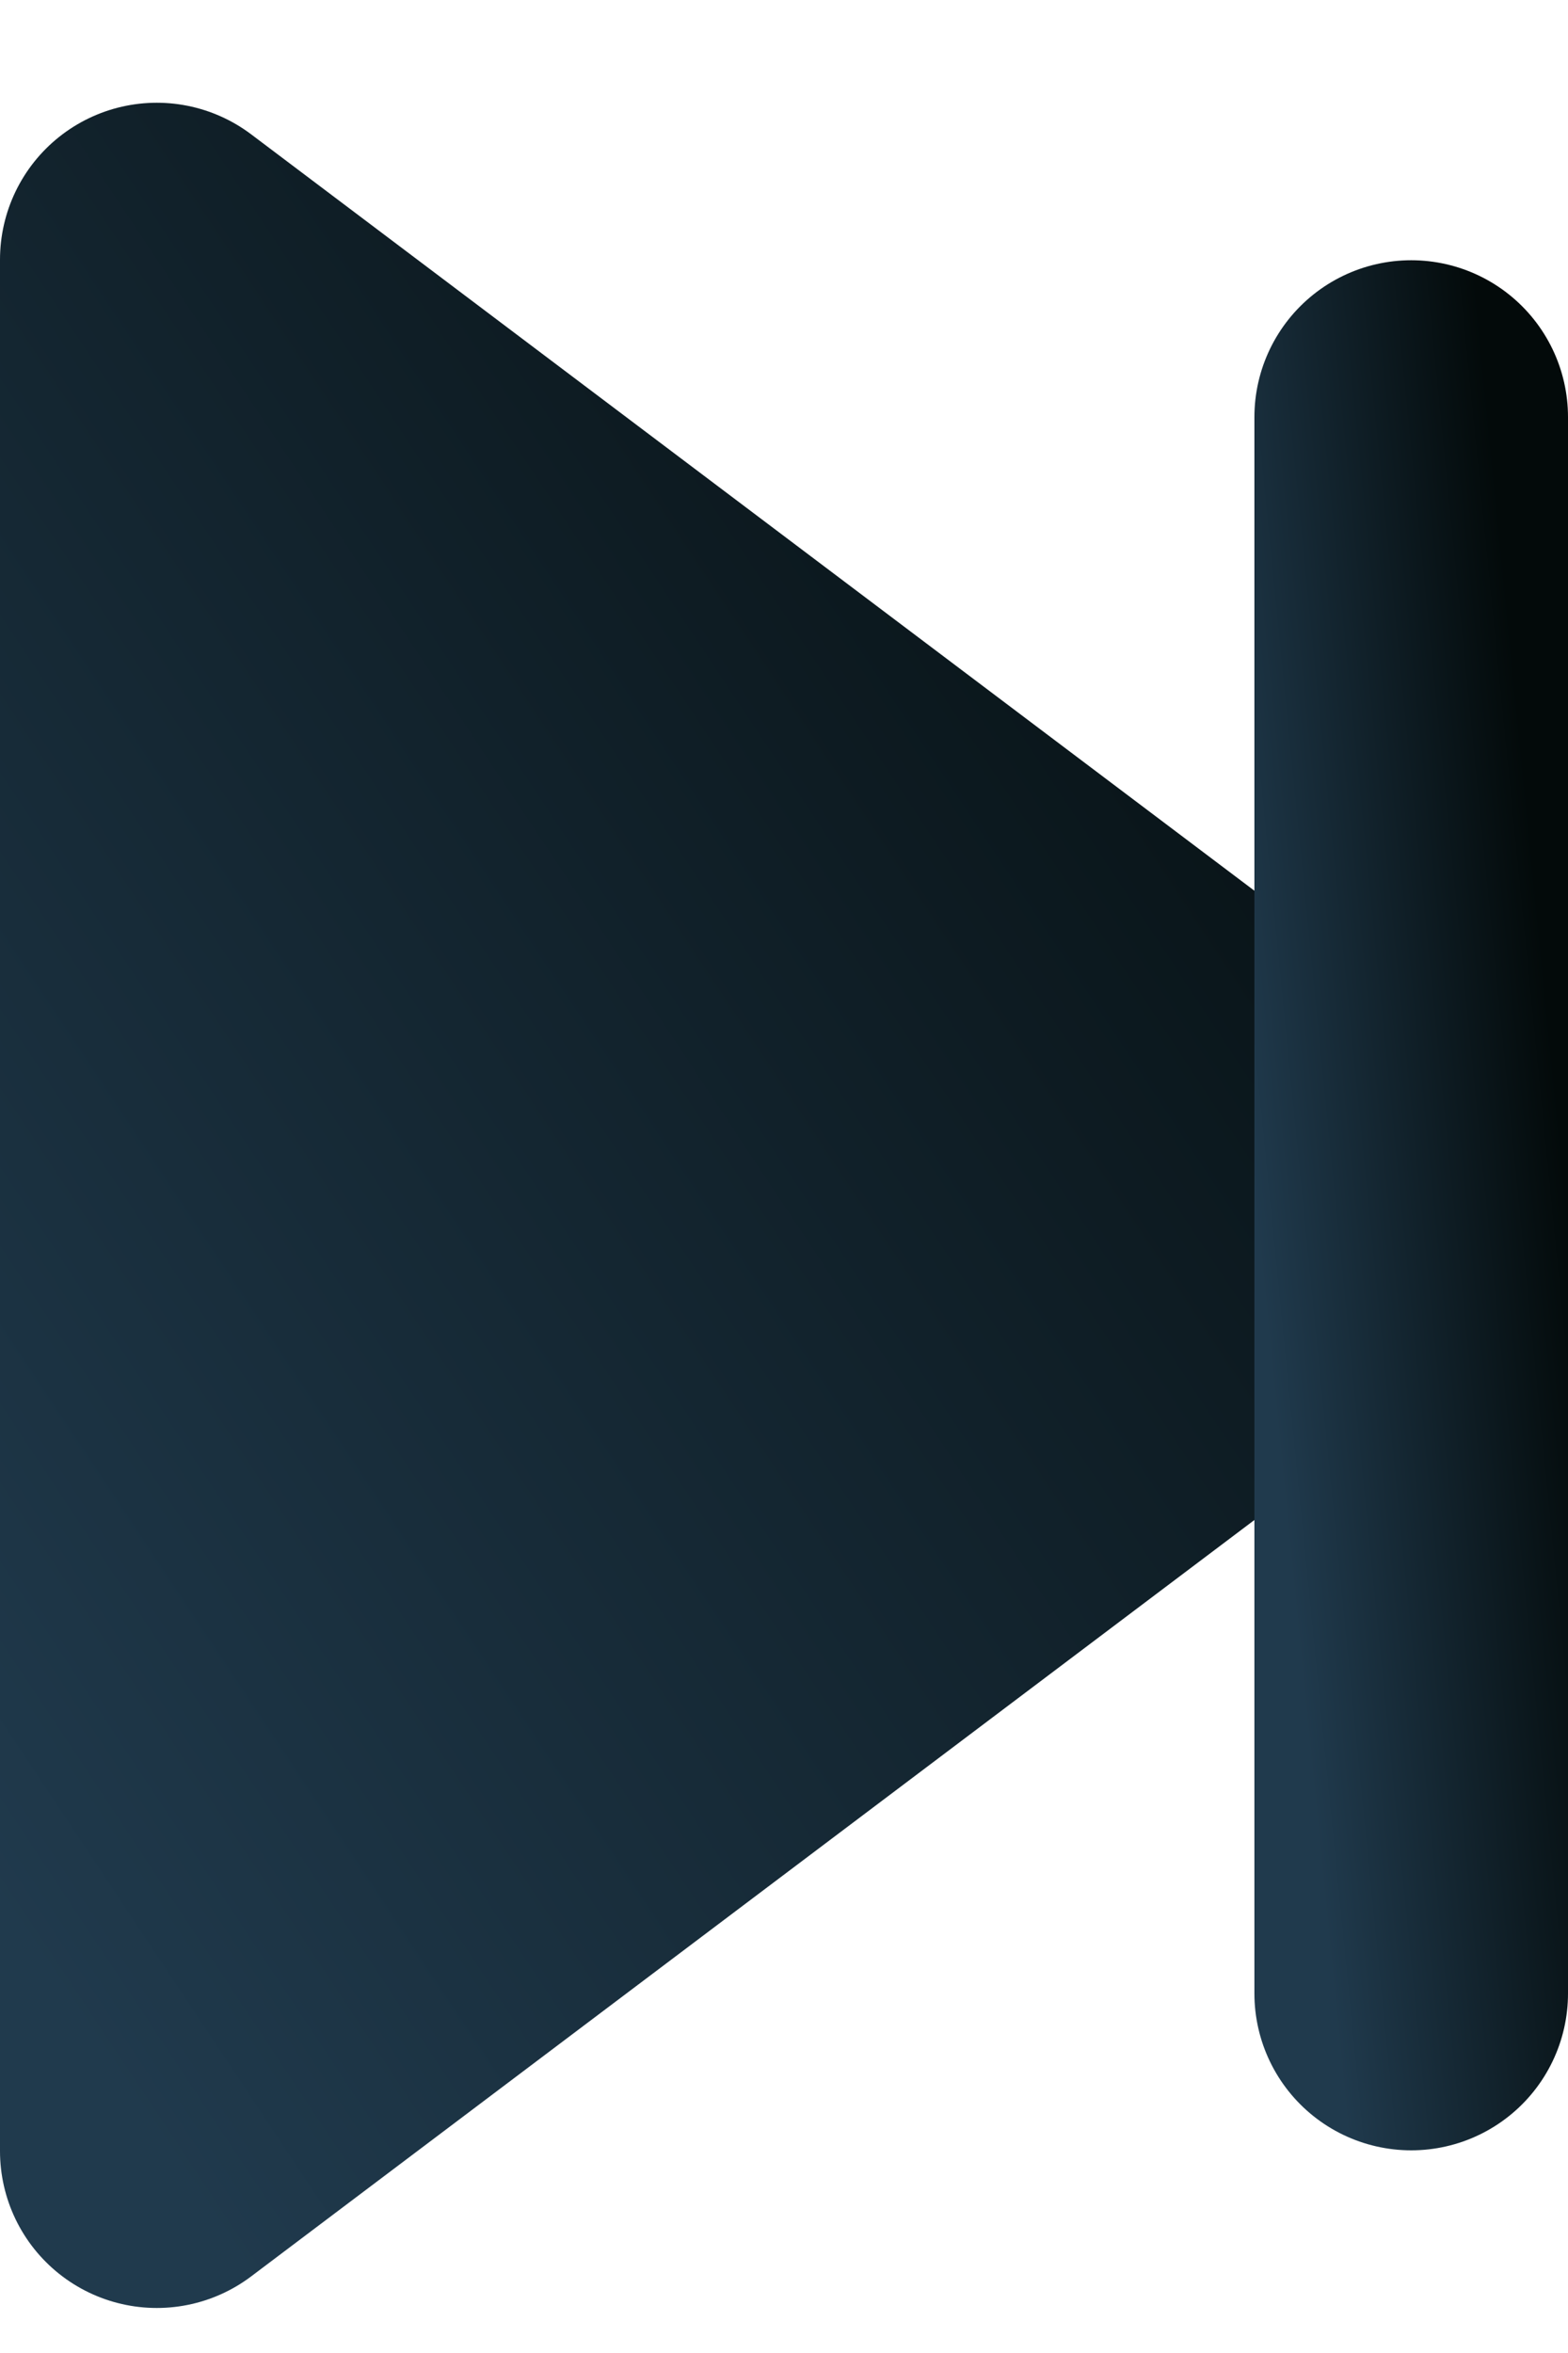 <svg xmlns="http://www.w3.org/2000/svg" width="10" height="15" viewBox="0 0 10 15" fill="none">
<path d="M1 1.655L9 7.684L1 13.713V1.655Z" fill="url(#paint0_linear_508_524)" stroke="url(#paint1_linear_508_524)" stroke-width="2" stroke-linejoin="round"/>
<path d="M9 2.659V12.708" stroke="url(#paint2_linear_508_524)" stroke-width="2" stroke-linecap="round" fill="#000000"/>
<defs fill="#000000">
<linearGradient id="paint0_linear_508_524" x1="5" y1="-4.375" x2="-6.11" y2="2.996" gradientUnits="userSpaceOnUse" fill="#000000">
<stop stop-color="#030a0a" fill="#000000"/>
<stop offset="1" stop-color="#203a4d" fill="#000000"/>
</linearGradient>
<linearGradient id="paint1_linear_508_524" x1="5" y1="-4.375" x2="-6.11" y2="2.996" gradientUnits="userSpaceOnUse" fill="#000000">
<stop stop-color="#030a0a" fill="#000000"/>
<stop offset="1" stop-color="#203a4d" fill="#000000"/>
</linearGradient>
<linearGradient id="paint2_linear_508_524" x1="9" y1="-2.365" x2="7.02" y2="-2.168" gradientUnits="userSpaceOnUse" fill="#000000">
<stop stop-color="#030a0a" fill="#000000"/>
<stop offset="1" stop-color="#203a4d" fill="#000000"/>
</linearGradient>
</defs>
</svg>